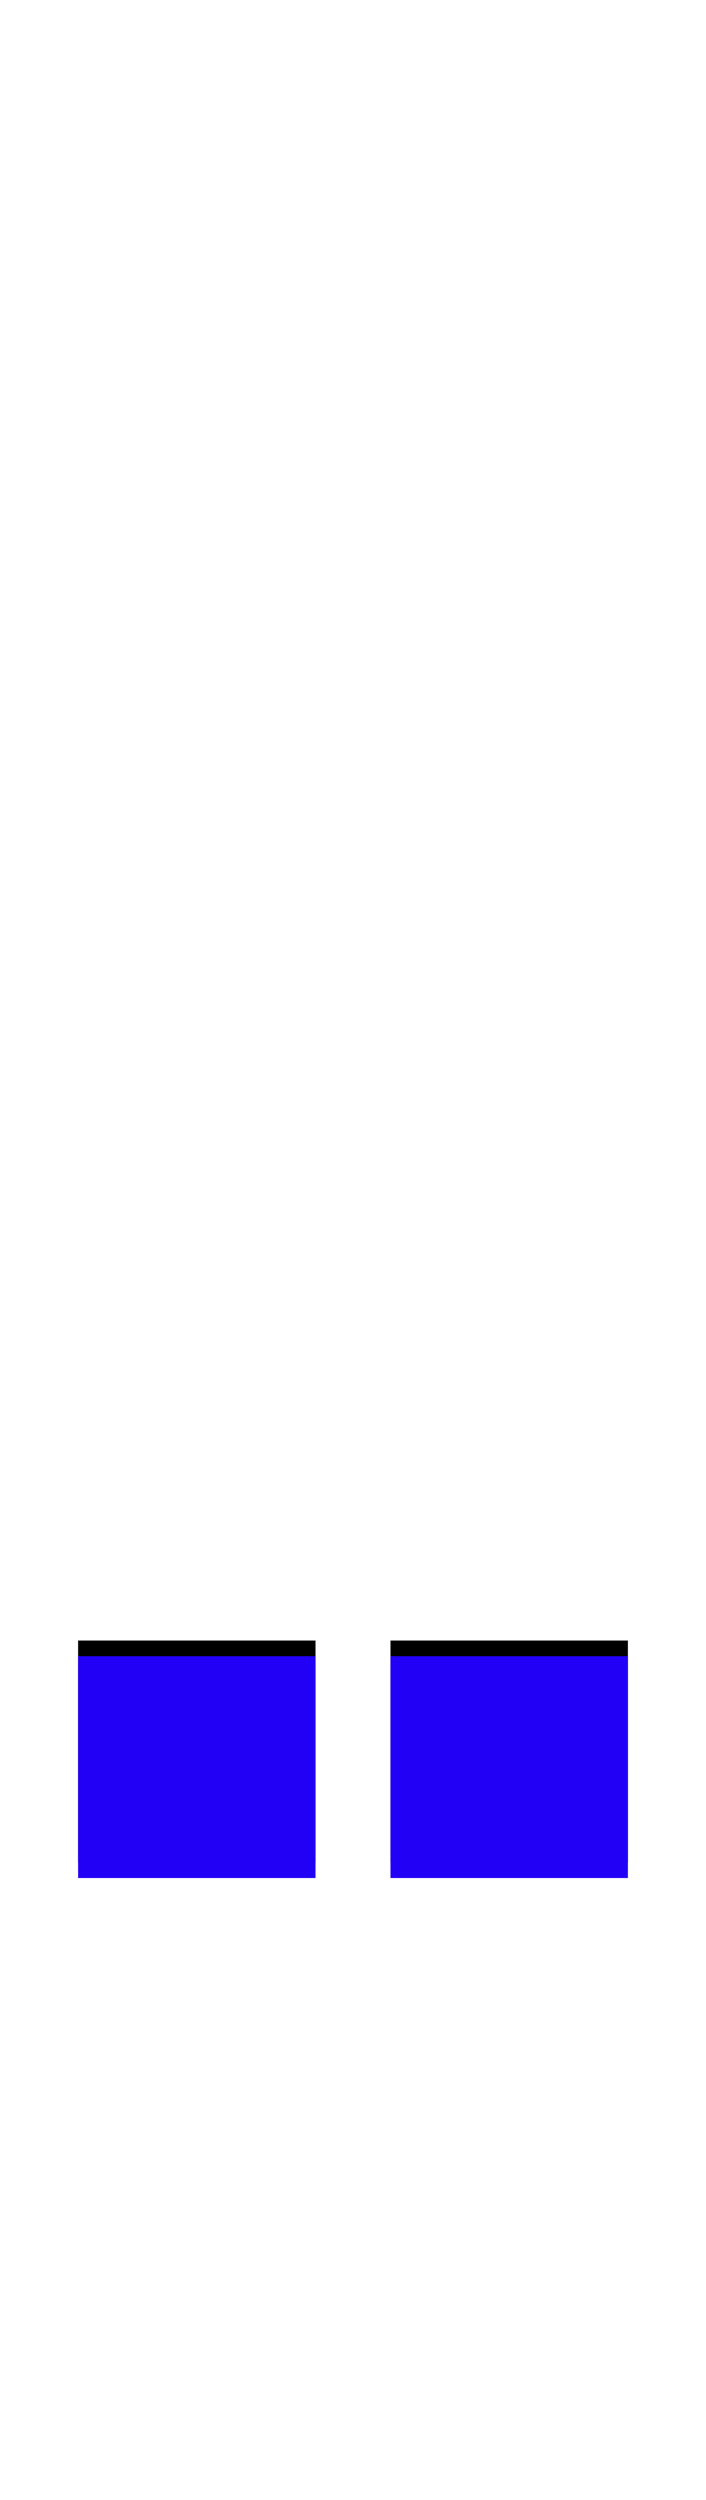 <svg xmlns="http://www.w3.org/2000/svg" id="glyph105" viewBox="0 0 452 1600">
  <defs/>
  <path fill="#000000" d="M250,1192 L250,1050 L402,1050 L402,1192 Z M50,1192 L50,1050 L202,1050 L202,1192 Z"/>
  <path fill="#2200f5" d="M250,1202 L250,1060 L402,1060 L402,1202 Z M50,1202 L50,1060 L202,1060 L202,1202 Z"/>
</svg>
